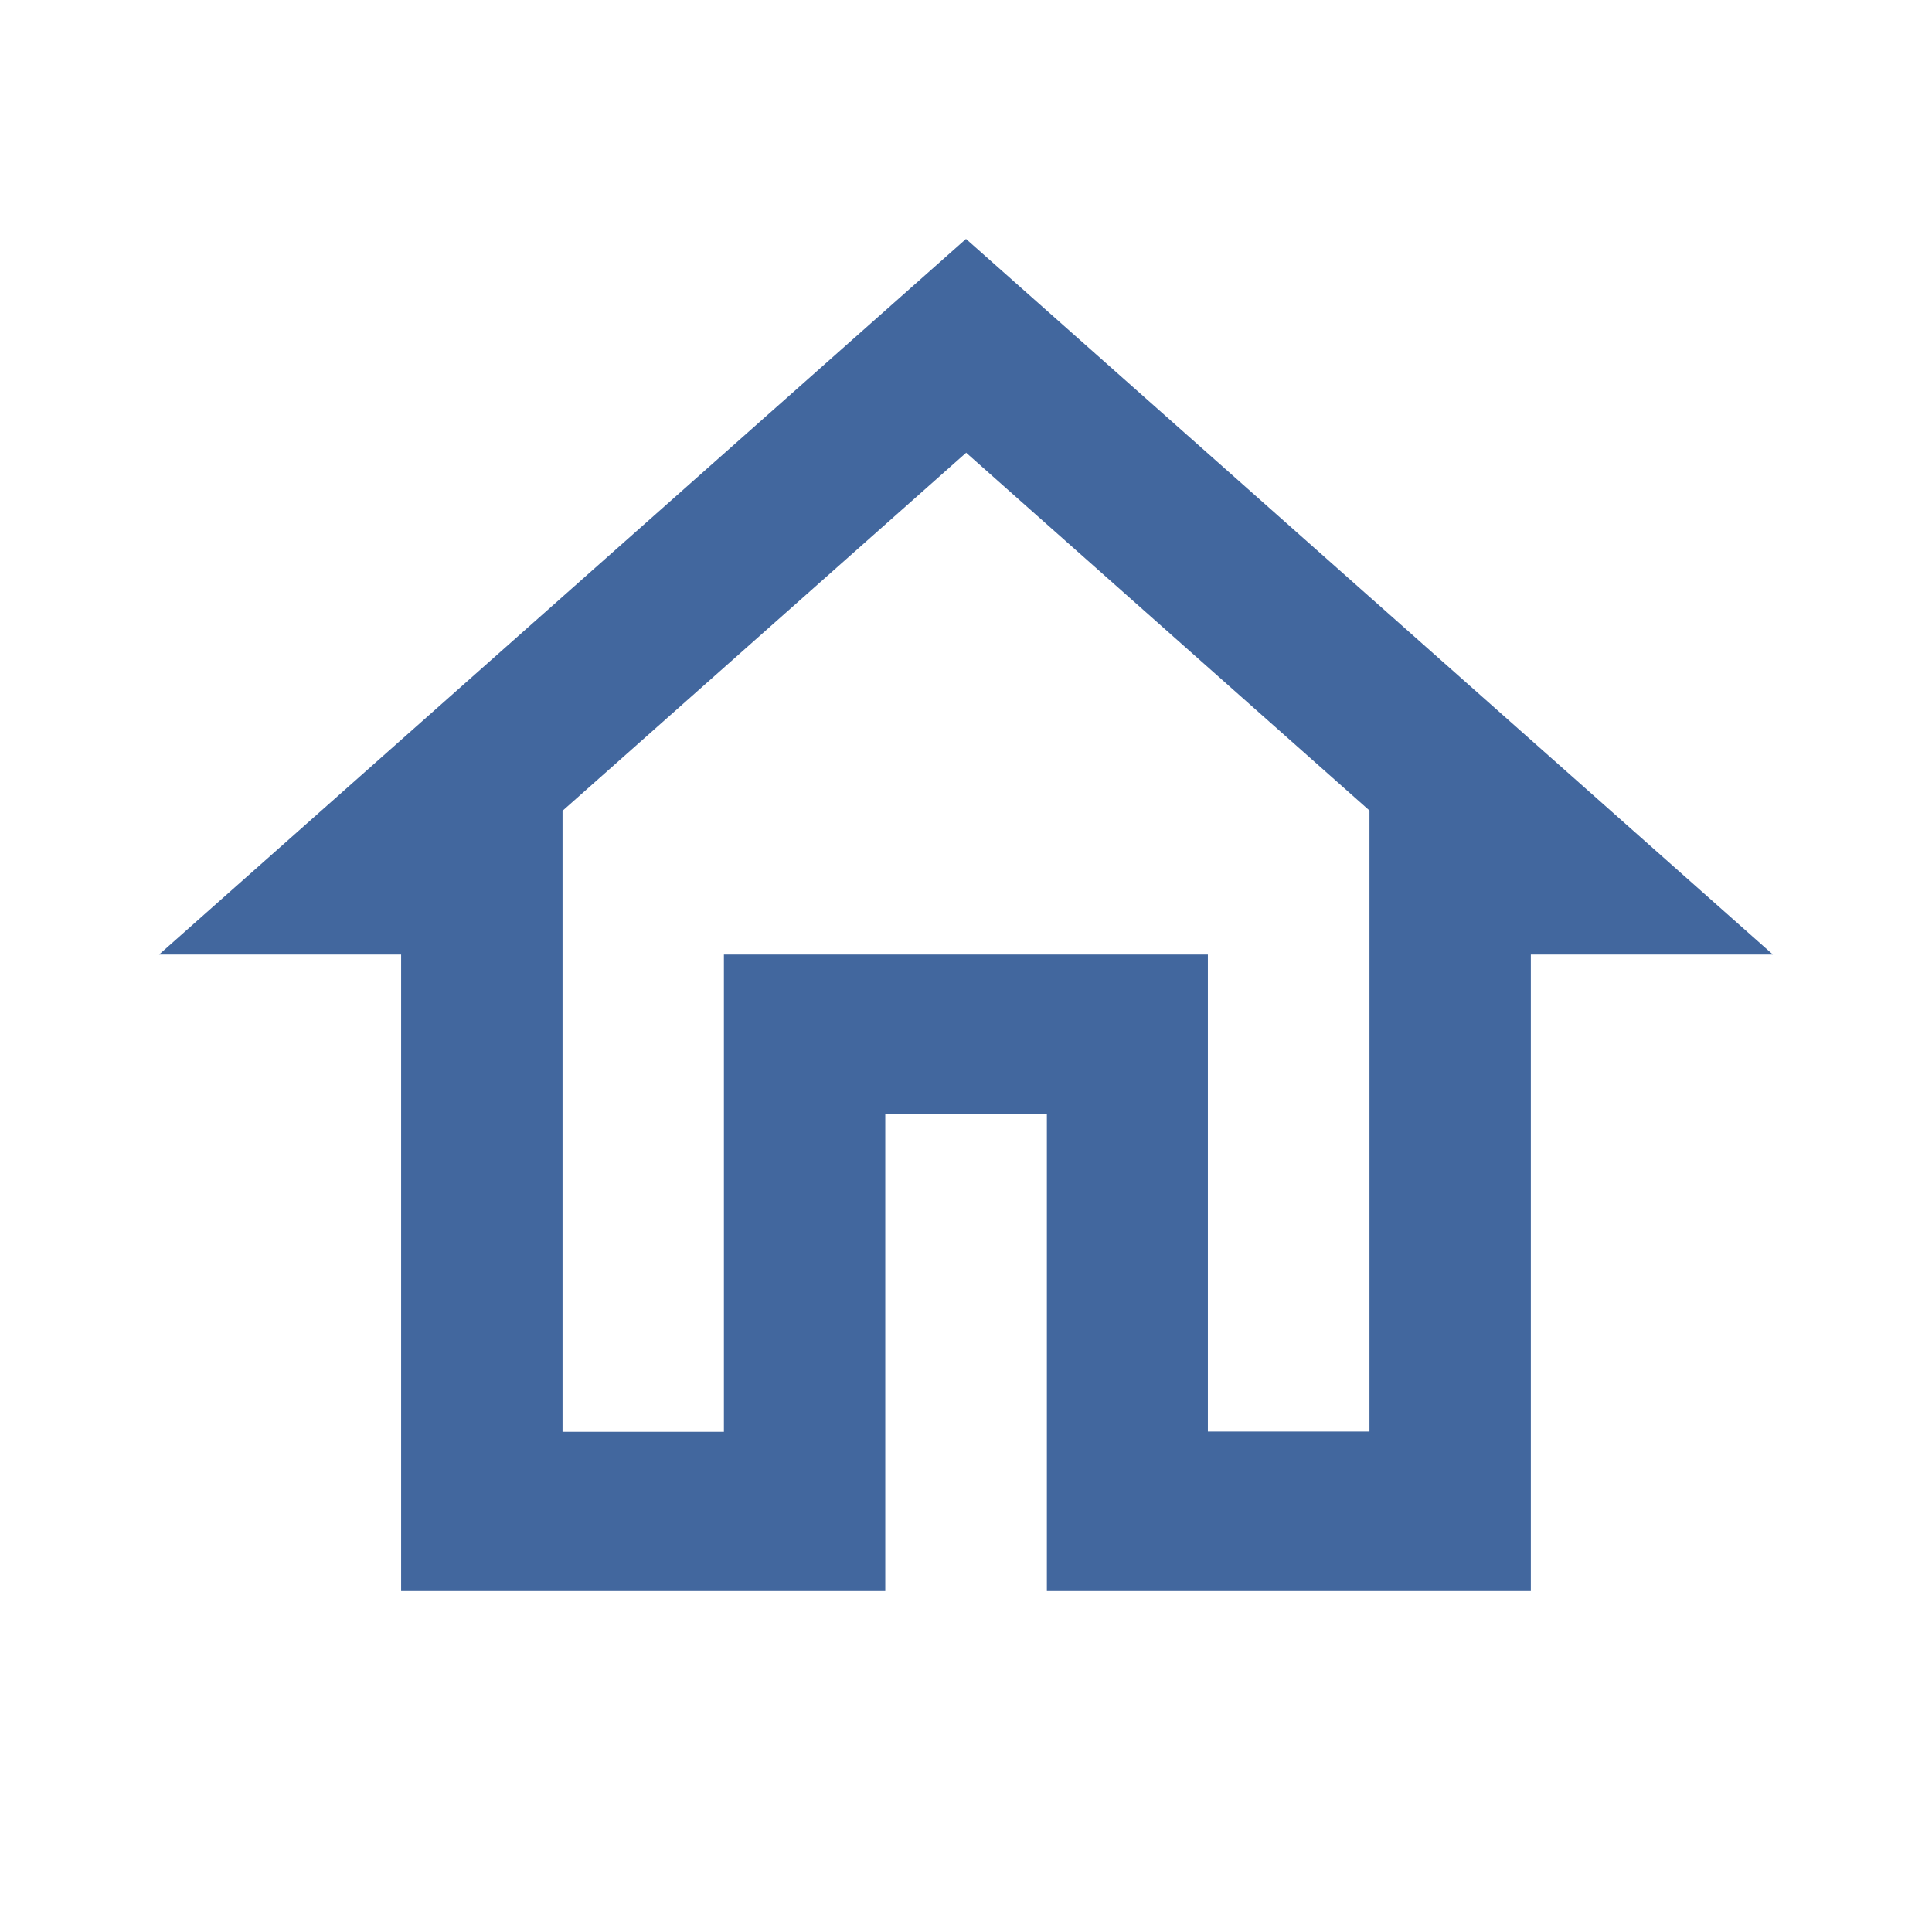 <svg id="home" xmlns="http://www.w3.org/2000/svg" width="42" height="42" viewBox="0 0 42 42">
  <path id="Path_5" data-name="Path 5" d="M0,0H42V42H0Z" fill="none"/>
  <path id="Path_6" data-name="Path 6" d="M19.542,7.651l8.771,7.781v13.5H24.8V18.563H14.279V28.938H10.771v-13.5l8.771-7.781m0-4.651L2,18.563H7.262V32.4H17.787V22.021H21.3V32.4H31.821V18.563h5.262Z" transform="translate(1.458 2.188)" fill="#42679e"/>
</svg>